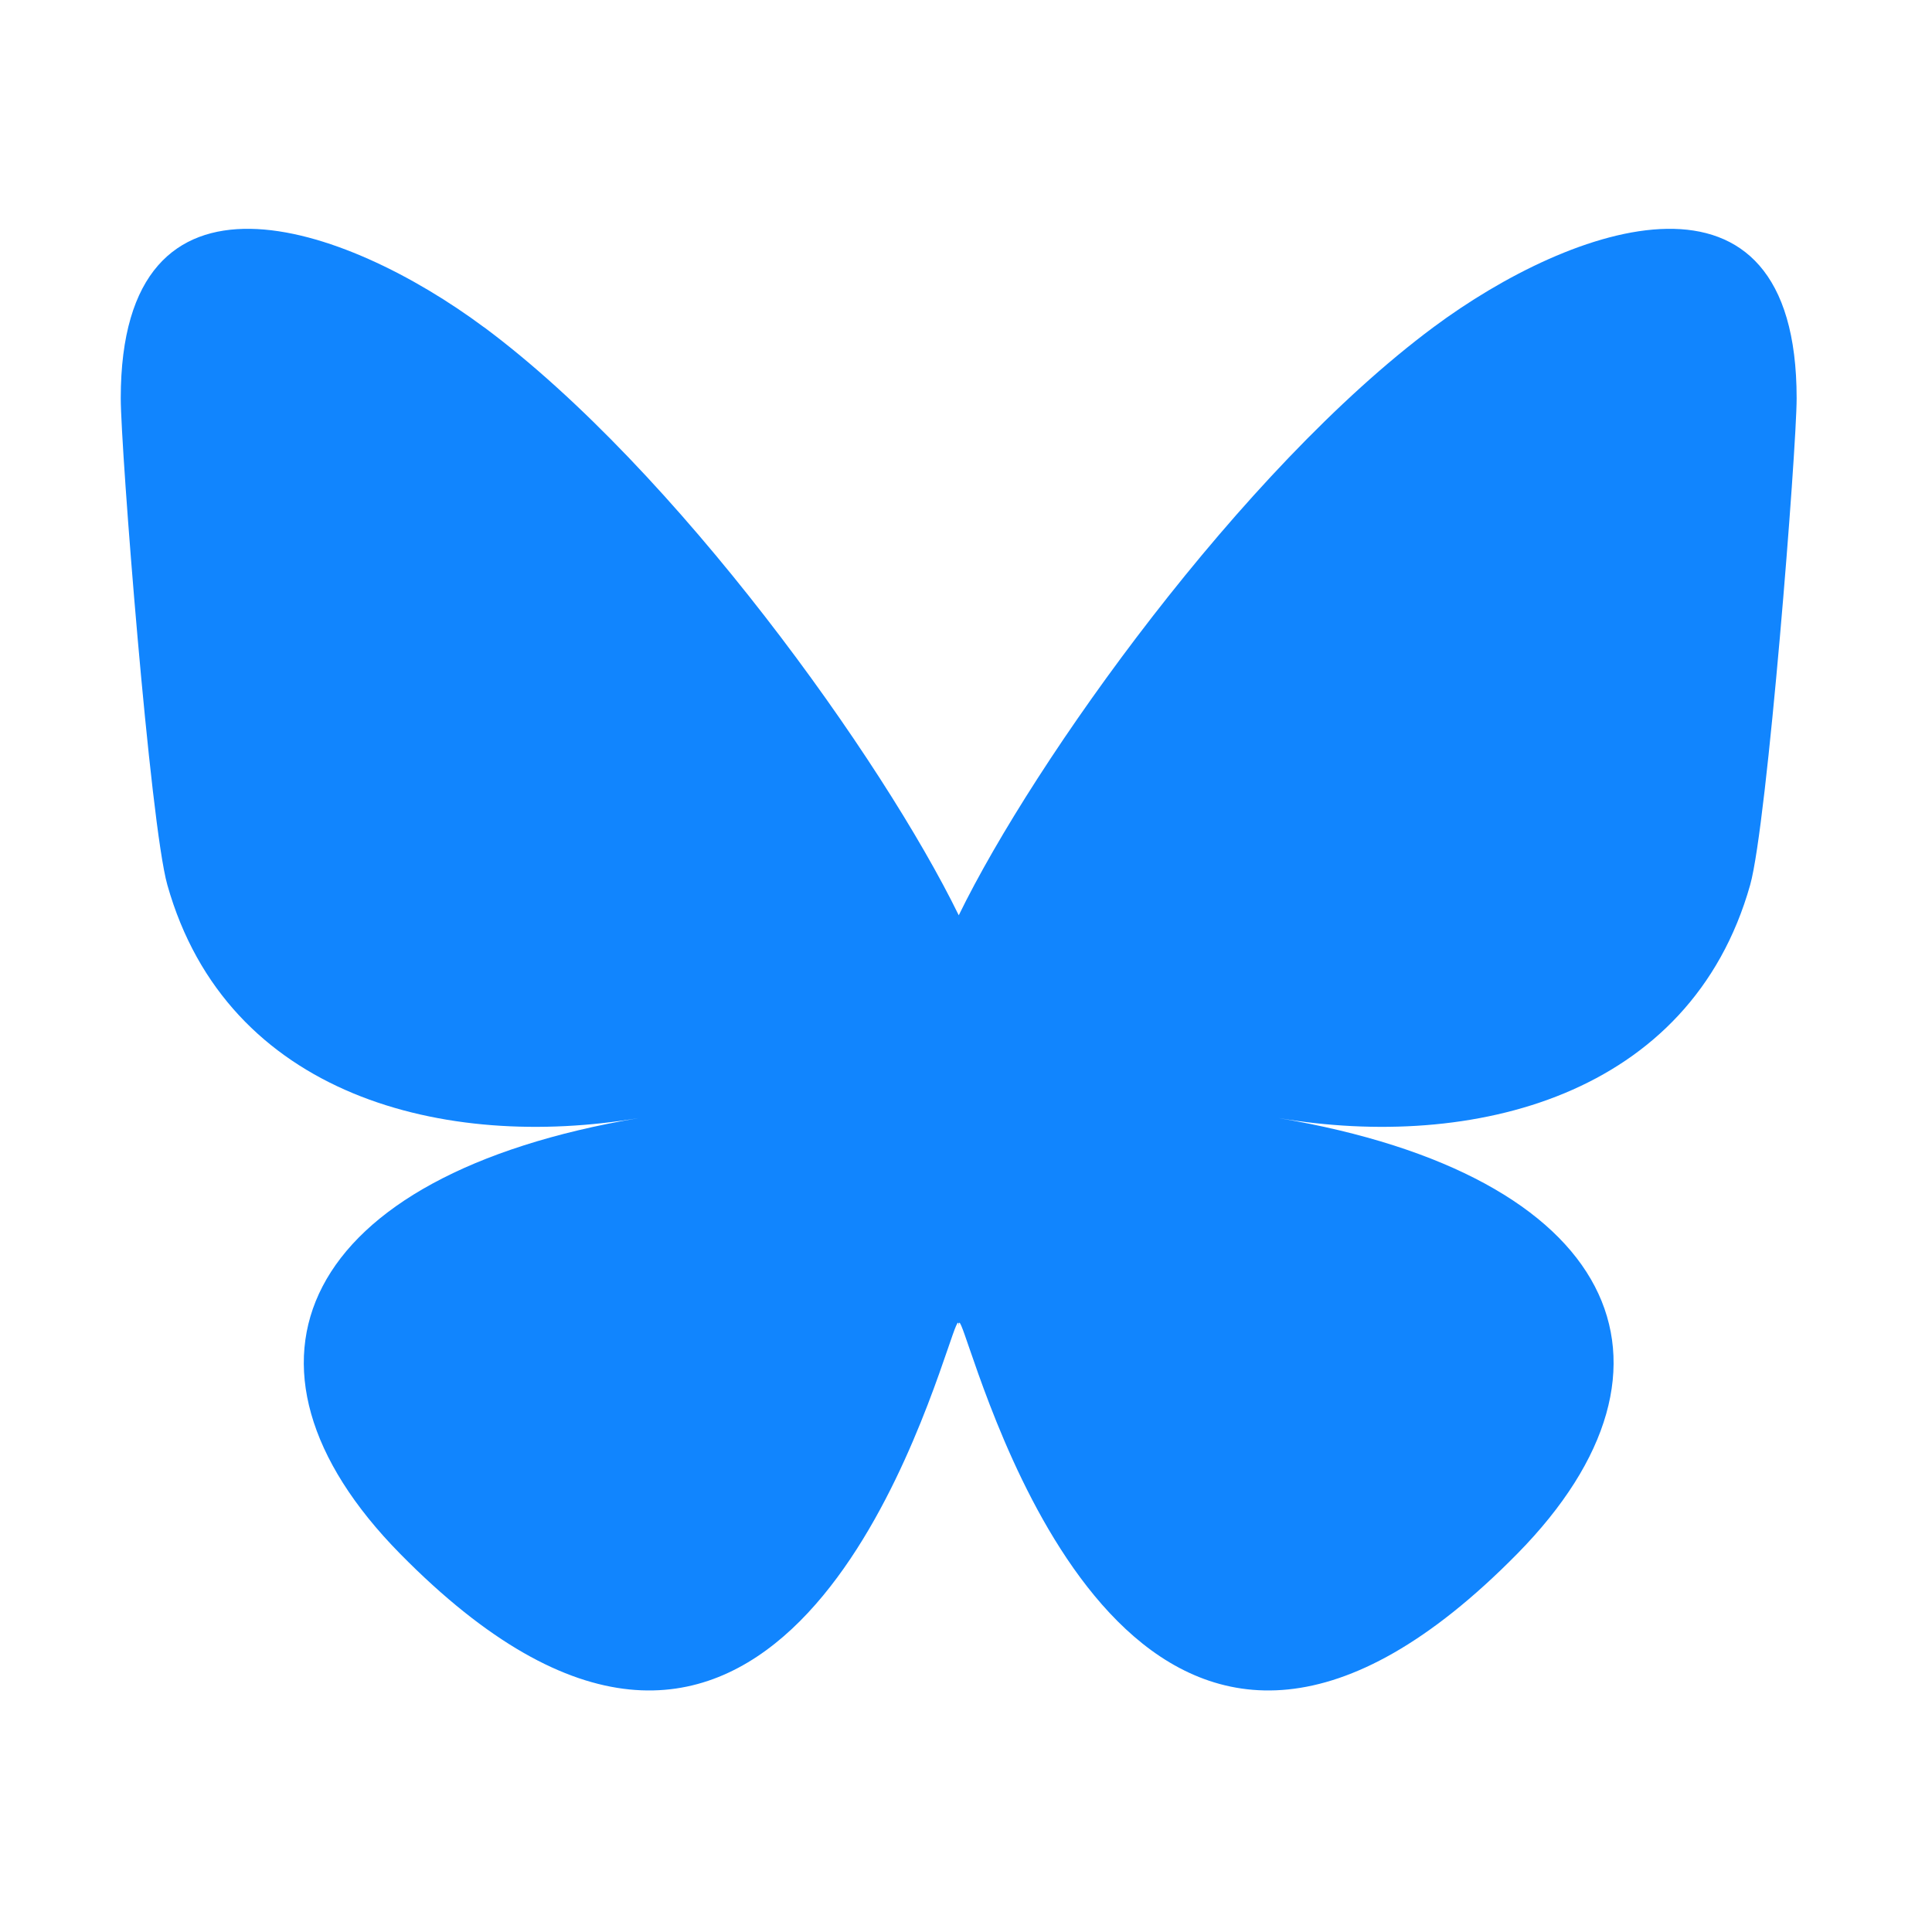 <svg width="16" height="16" viewBox="0 0 16 16" fill="none" xmlns="http://www.w3.org/2000/svg">
<path d="M4.009 2.71C5.6 3.893 7.311 6.292 7.94 7.58C8.568 6.293 10.28 3.893 11.871 2.71C13.019 1.856 14.879 1.195 14.879 3.298C14.879 3.717 14.636 6.824 14.494 7.329C13.998 9.083 12.193 9.53 10.587 9.259C13.394 9.732 14.108 11.3 12.566 12.867C9.637 15.844 8.357 12.12 8.028 11.166C7.968 10.991 7.94 10.909 7.94 10.979C7.939 10.909 7.911 10.991 7.851 11.166C7.523 12.12 6.242 15.844 3.313 12.867C1.771 11.3 2.485 9.732 5.292 9.259C3.686 9.53 1.881 9.083 1.386 7.329C1.243 6.824 1 3.717 1 3.298C1 1.195 2.86 1.856 4.008 2.71H4.009Z" fill="#1185FE"/>
</svg>
